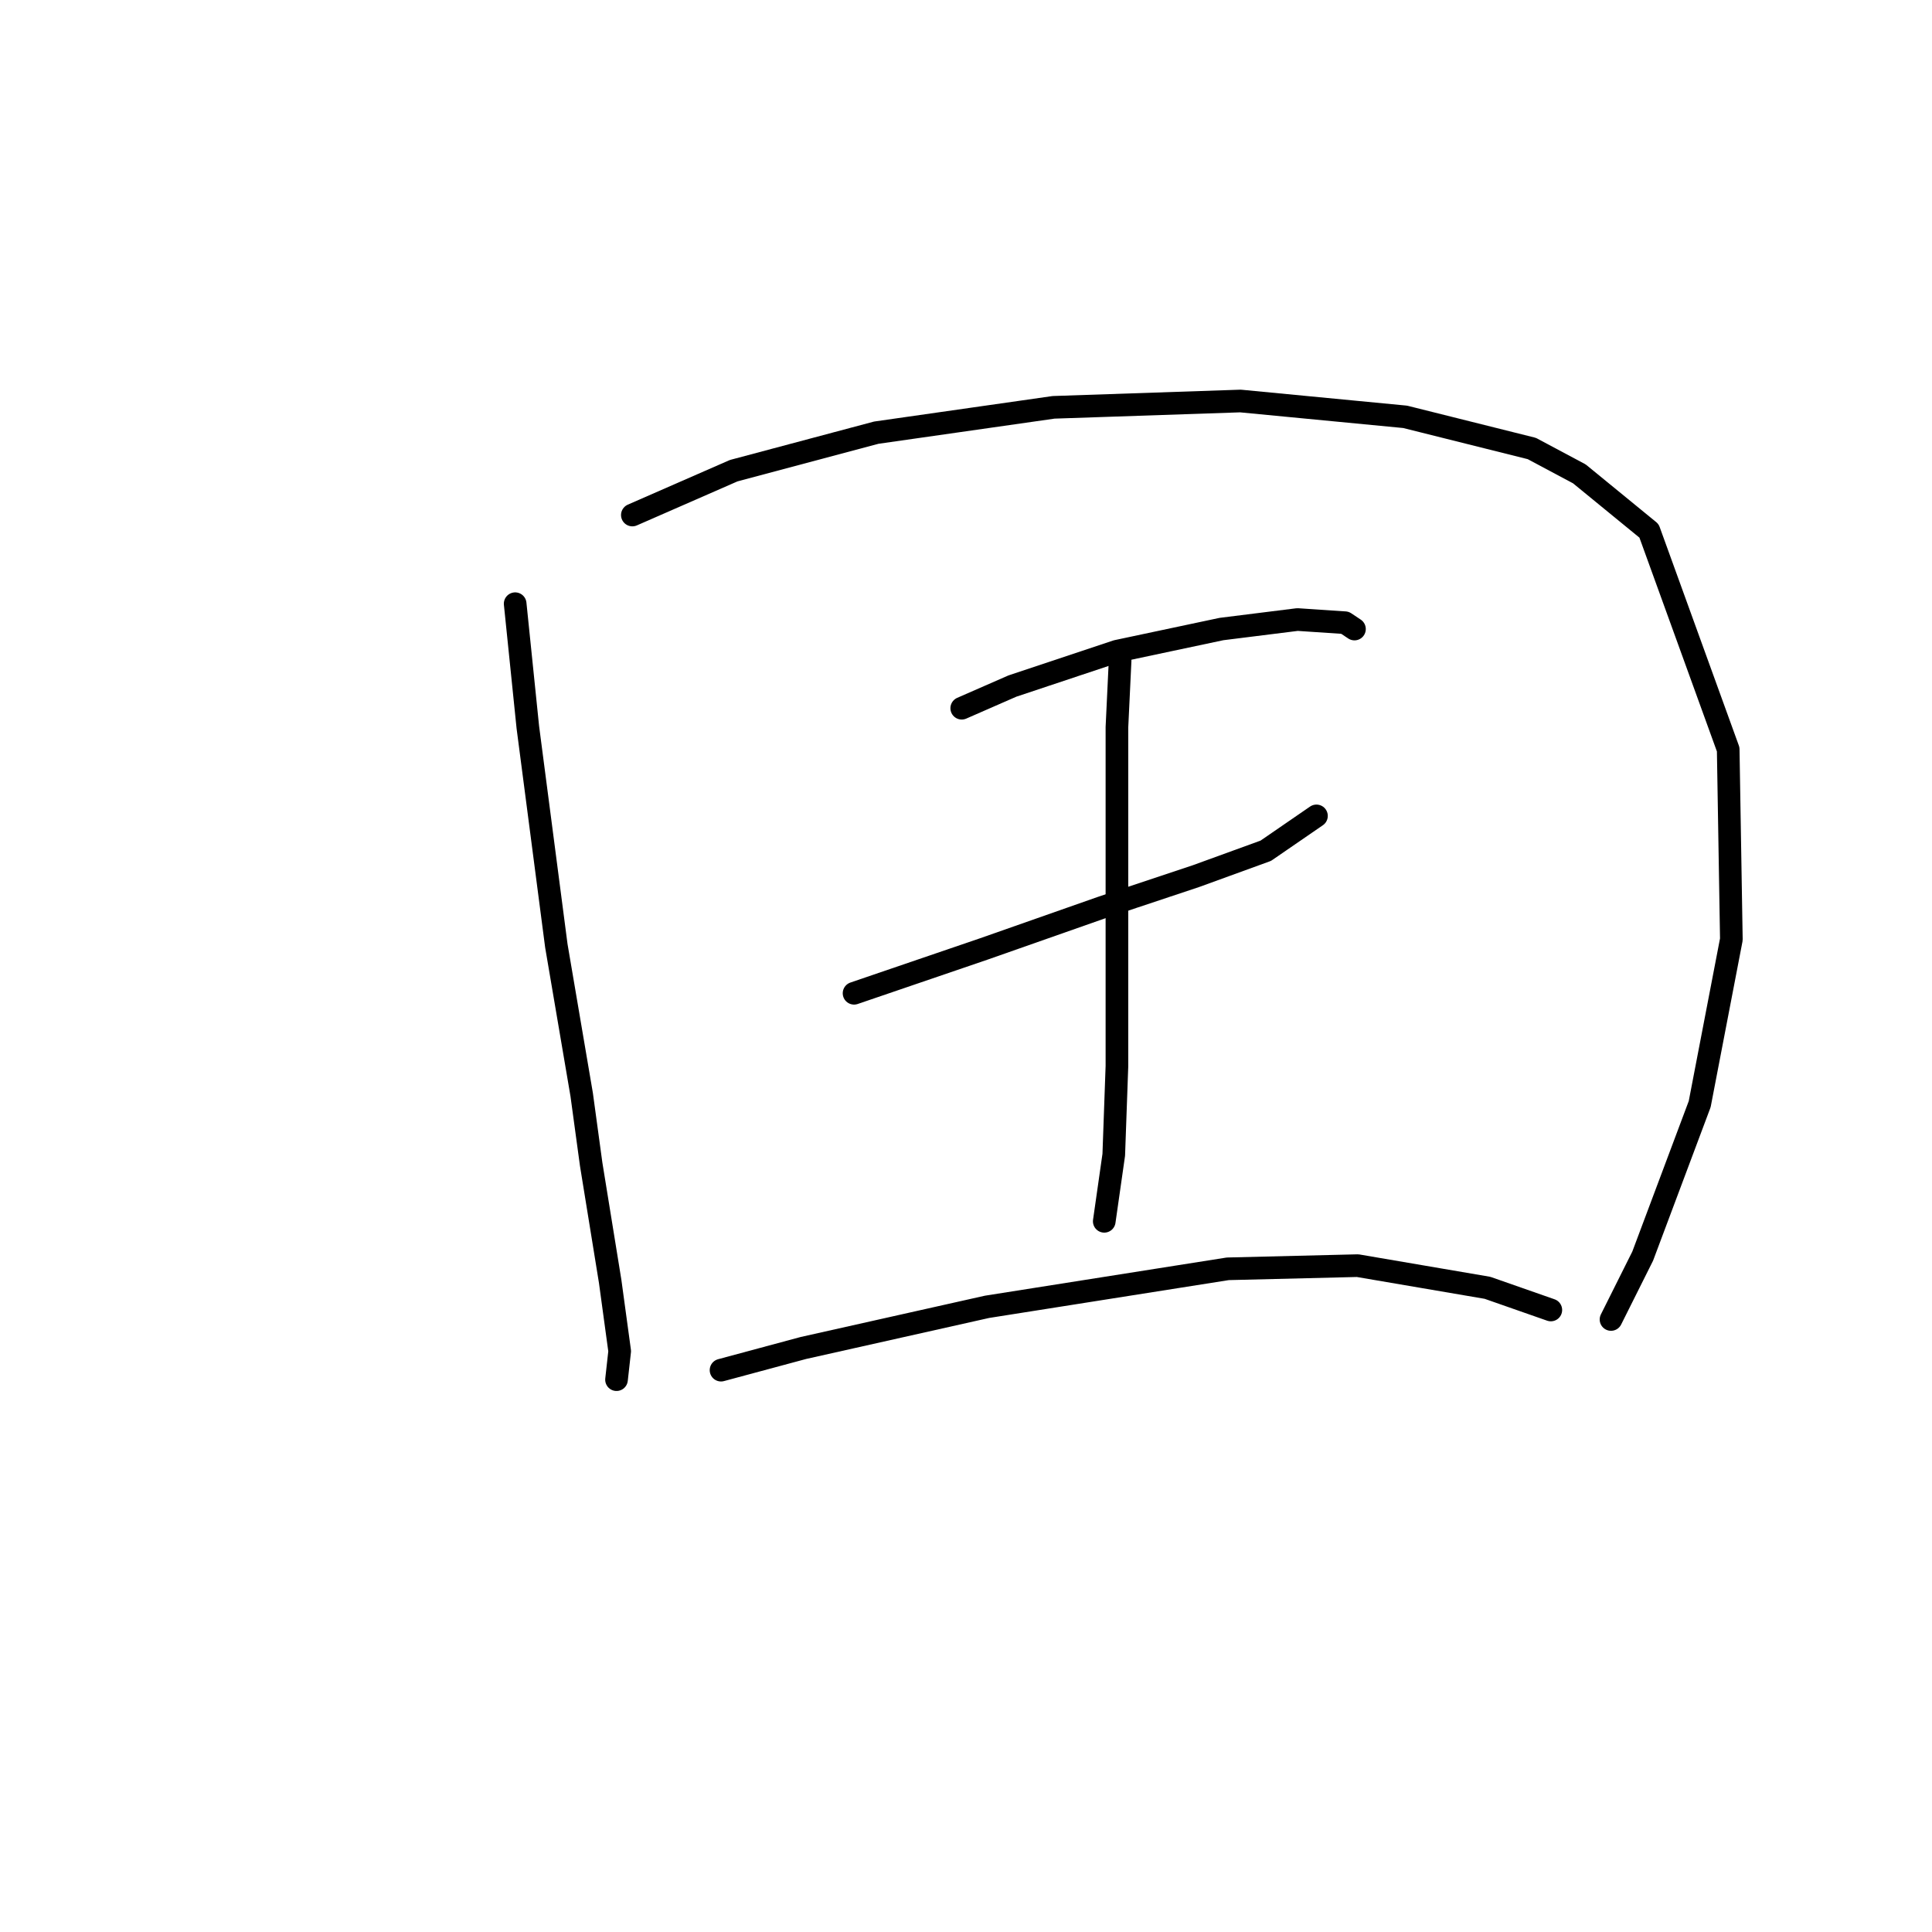 <?xml version="1.0" standalone="no"?>
    <svg width="256" height="256" xmlns="http://www.w3.org/2000/svg" version="1.1">
    <polyline stroke="black" stroke-width="3" stroke-linecap="round" fill="transparent" stroke-linejoin="round" points="68.262 79.994 69.941 96.361 73.718 125.318 77.075 145.042 78.334 154.275 80.852 169.802 82.111 179.035 81.692 182.812 81.692 182.812 " />
        <polyline stroke="black" stroke-width="3" stroke-linecap="round" fill="transparent" stroke-linejoin="round" points="83.79 68.243 97.219 62.368 116.104 57.332 139.606 53.974 164.366 53.135 186.189 55.233 202.975 59.43 209.27 62.787 218.503 70.341 228.995 99.298 229.414 124.478 225.218 146.301 217.664 166.445 213.467 174.838 213.467 174.838 " />
        <polyline stroke="black" stroke-width="3" stroke-linecap="round" fill="transparent" stroke-linejoin="round" points="127.435 93.843 134.15 90.905 147.999 86.289 161.848 83.351 171.92 82.092 178.215 82.512 179.474 83.351 179.474 83.351 " />
        <polyline stroke="black" stroke-width="3" stroke-linecap="round" fill="transparent" stroke-linejoin="round" points="113.167 131.613 130.373 125.737 145.901 120.282 158.491 116.085 167.723 112.728 174.438 108.111 174.438 108.111 " />
        <polyline stroke="black" stroke-width="3" stroke-linecap="round" fill="transparent" stroke-linejoin="round" points="148.419 87.548 147.999 96.361 147.999 126.577 147.999 141.265 147.579 153.016 146.32 161.829 146.32 161.829 " />
        <polyline stroke="black" stroke-width="3" stroke-linecap="round" fill="transparent" stroke-linejoin="round" points="95.541 181.553 106.452 178.615 130.793 173.16 162.687 168.124 179.894 167.704 197.1 170.642 205.493 173.579 205.493 173.579 " />
        </svg>